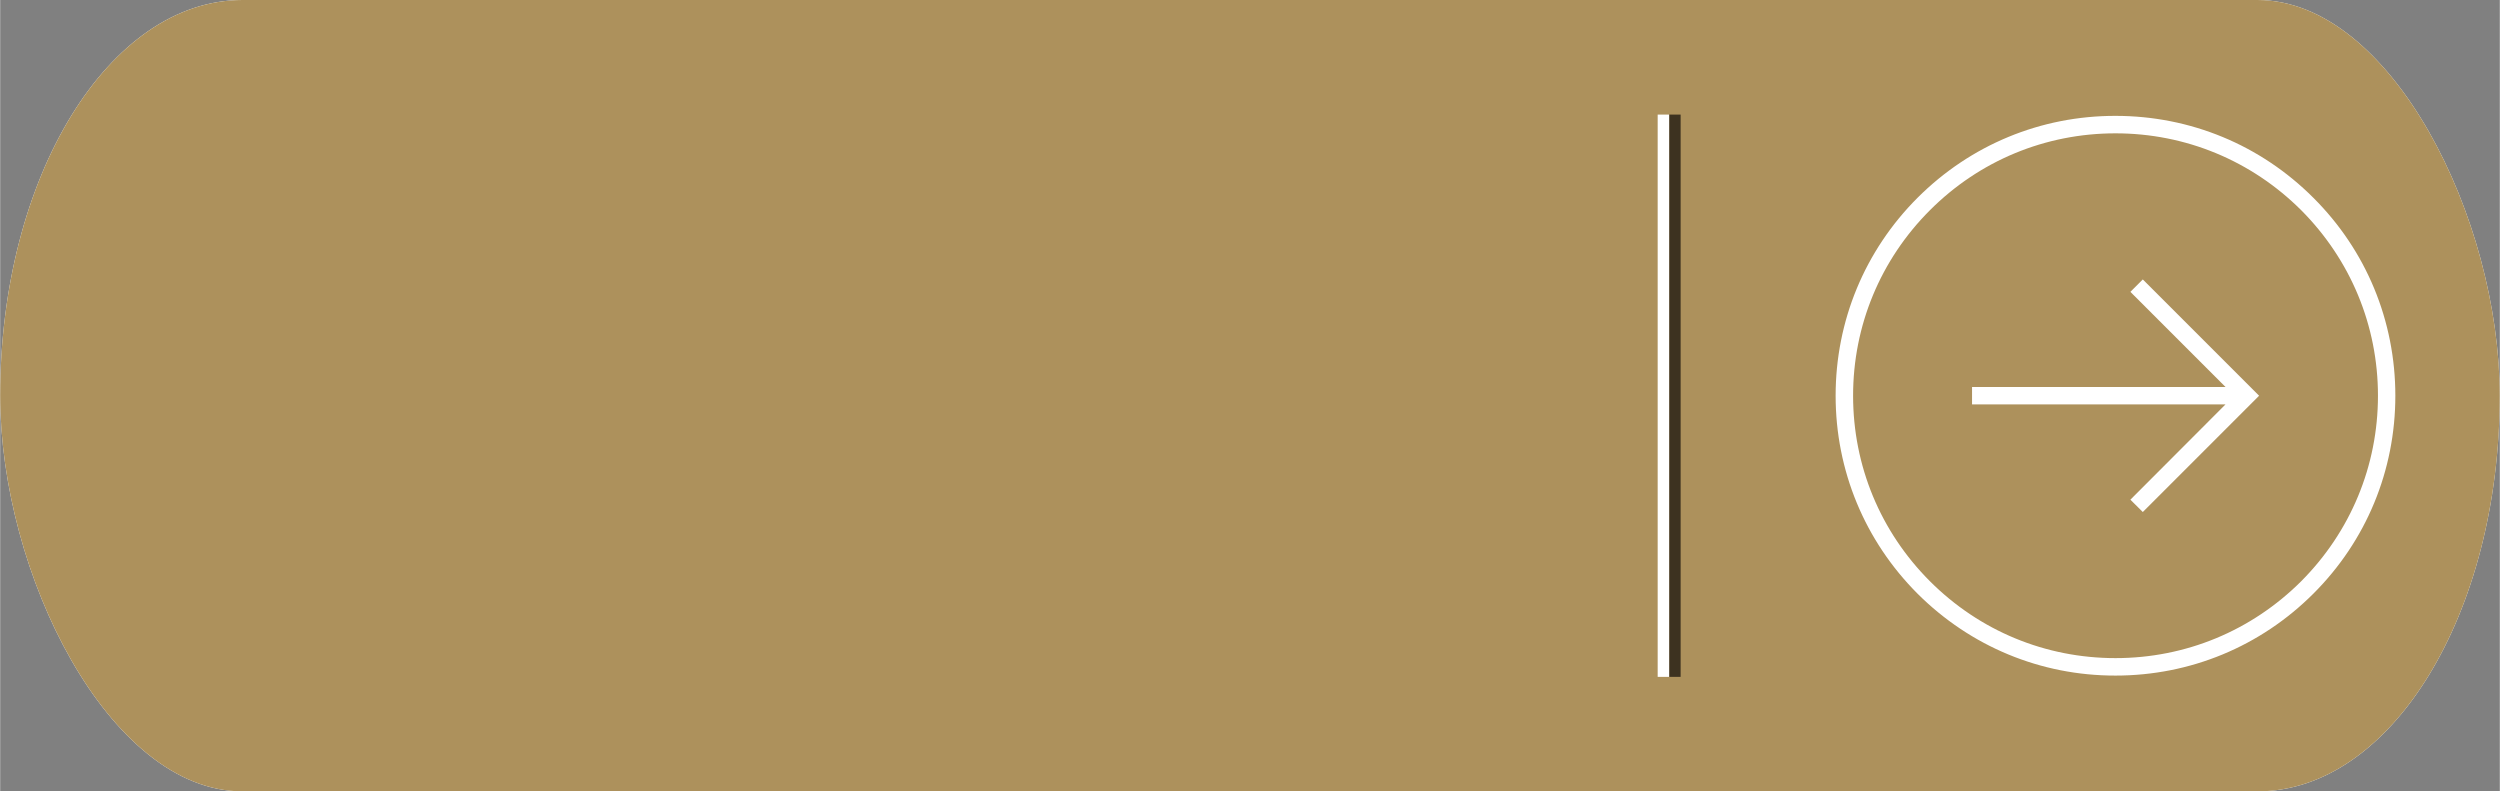 <?xml version="1.0" encoding="UTF-8"?>
<!DOCTYPE svg PUBLIC "-//W3C//DTD SVG 1.1//EN" "http://www.w3.org/Graphics/SVG/1.1/DTD/svg11.dtd">
<!-- Creator: CorelDRAW X7 -->
<svg xmlns="http://www.w3.org/2000/svg" xml:space="preserve" width="2.919in" height="0.924in" version="1.1" style="shape-rendering:geometricPrecision; text-rendering:geometricPrecision; image-rendering:optimizeQuality; fill-rule:evenodd; clip-rule:evenodd"
viewBox="0 0 29189 9241"
 xmlns:xlink="http://www.w3.org/1999/xlink">
 <rect x="0" y="0" width="29189" height="9241" fill="#808080" stroke="none"/>
 <defs>
  <style type="text/css">
   <![CDATA[
    .fil2 {fill:#3D3220}
    .fil1 {fill:#AD915C}
    .fil0 {fill:white}
   ]]>
  </style>
 </defs>
 <g id="Layer_x0020_1">
  <g id="_2596502116304">
   <rect class="fil0" width="29188" height="9241" rx="2831" ry="4621"/>
   <rect class="fil1" width="29188" height="9241" rx="2831" ry="4621"/>
   <path class="fil0" d="M23026 4703l0 0 0 -165 0 0 0 -19 2960 0 -1111 -1111 145 -145 1358 1358 -1358 1358 -145 -144 1111 -1113 -2960 0 0 -19zm-1593 -82c0,-873 340,-1695 957,-2312 618,-617 1438,-957 2311,-956 873,0 1694,339 2311,957 618,616 957,1438 957,2311 0,873 -339,1694 -957,2311 -617,617 -1438,957 -2311,957 -873,1 -1693,-340 -2311,-956 -617,-618 -957,-1439 -957,-2312zm6333 0c0,-819 -320,-1588 -897,-2167 -580,-578 -1349,-897 -2168,-897 -819,0 -1588,319 -2166,897 -579,579 -898,1348 -898,2167 0,819 319,1588 898,2167 578,578 1347,897 2166,897 819,0 1588,-319 2168,-897 577,-579 897,-1348 897,-2167z"/>
   <rect class="fil2" x="19489" y="1338" width="134" height="6566"/>
   <rect class="fil0" x="19355" y="1338" width="134" height="6566"/>
  </g>
 </g>
</svg>
